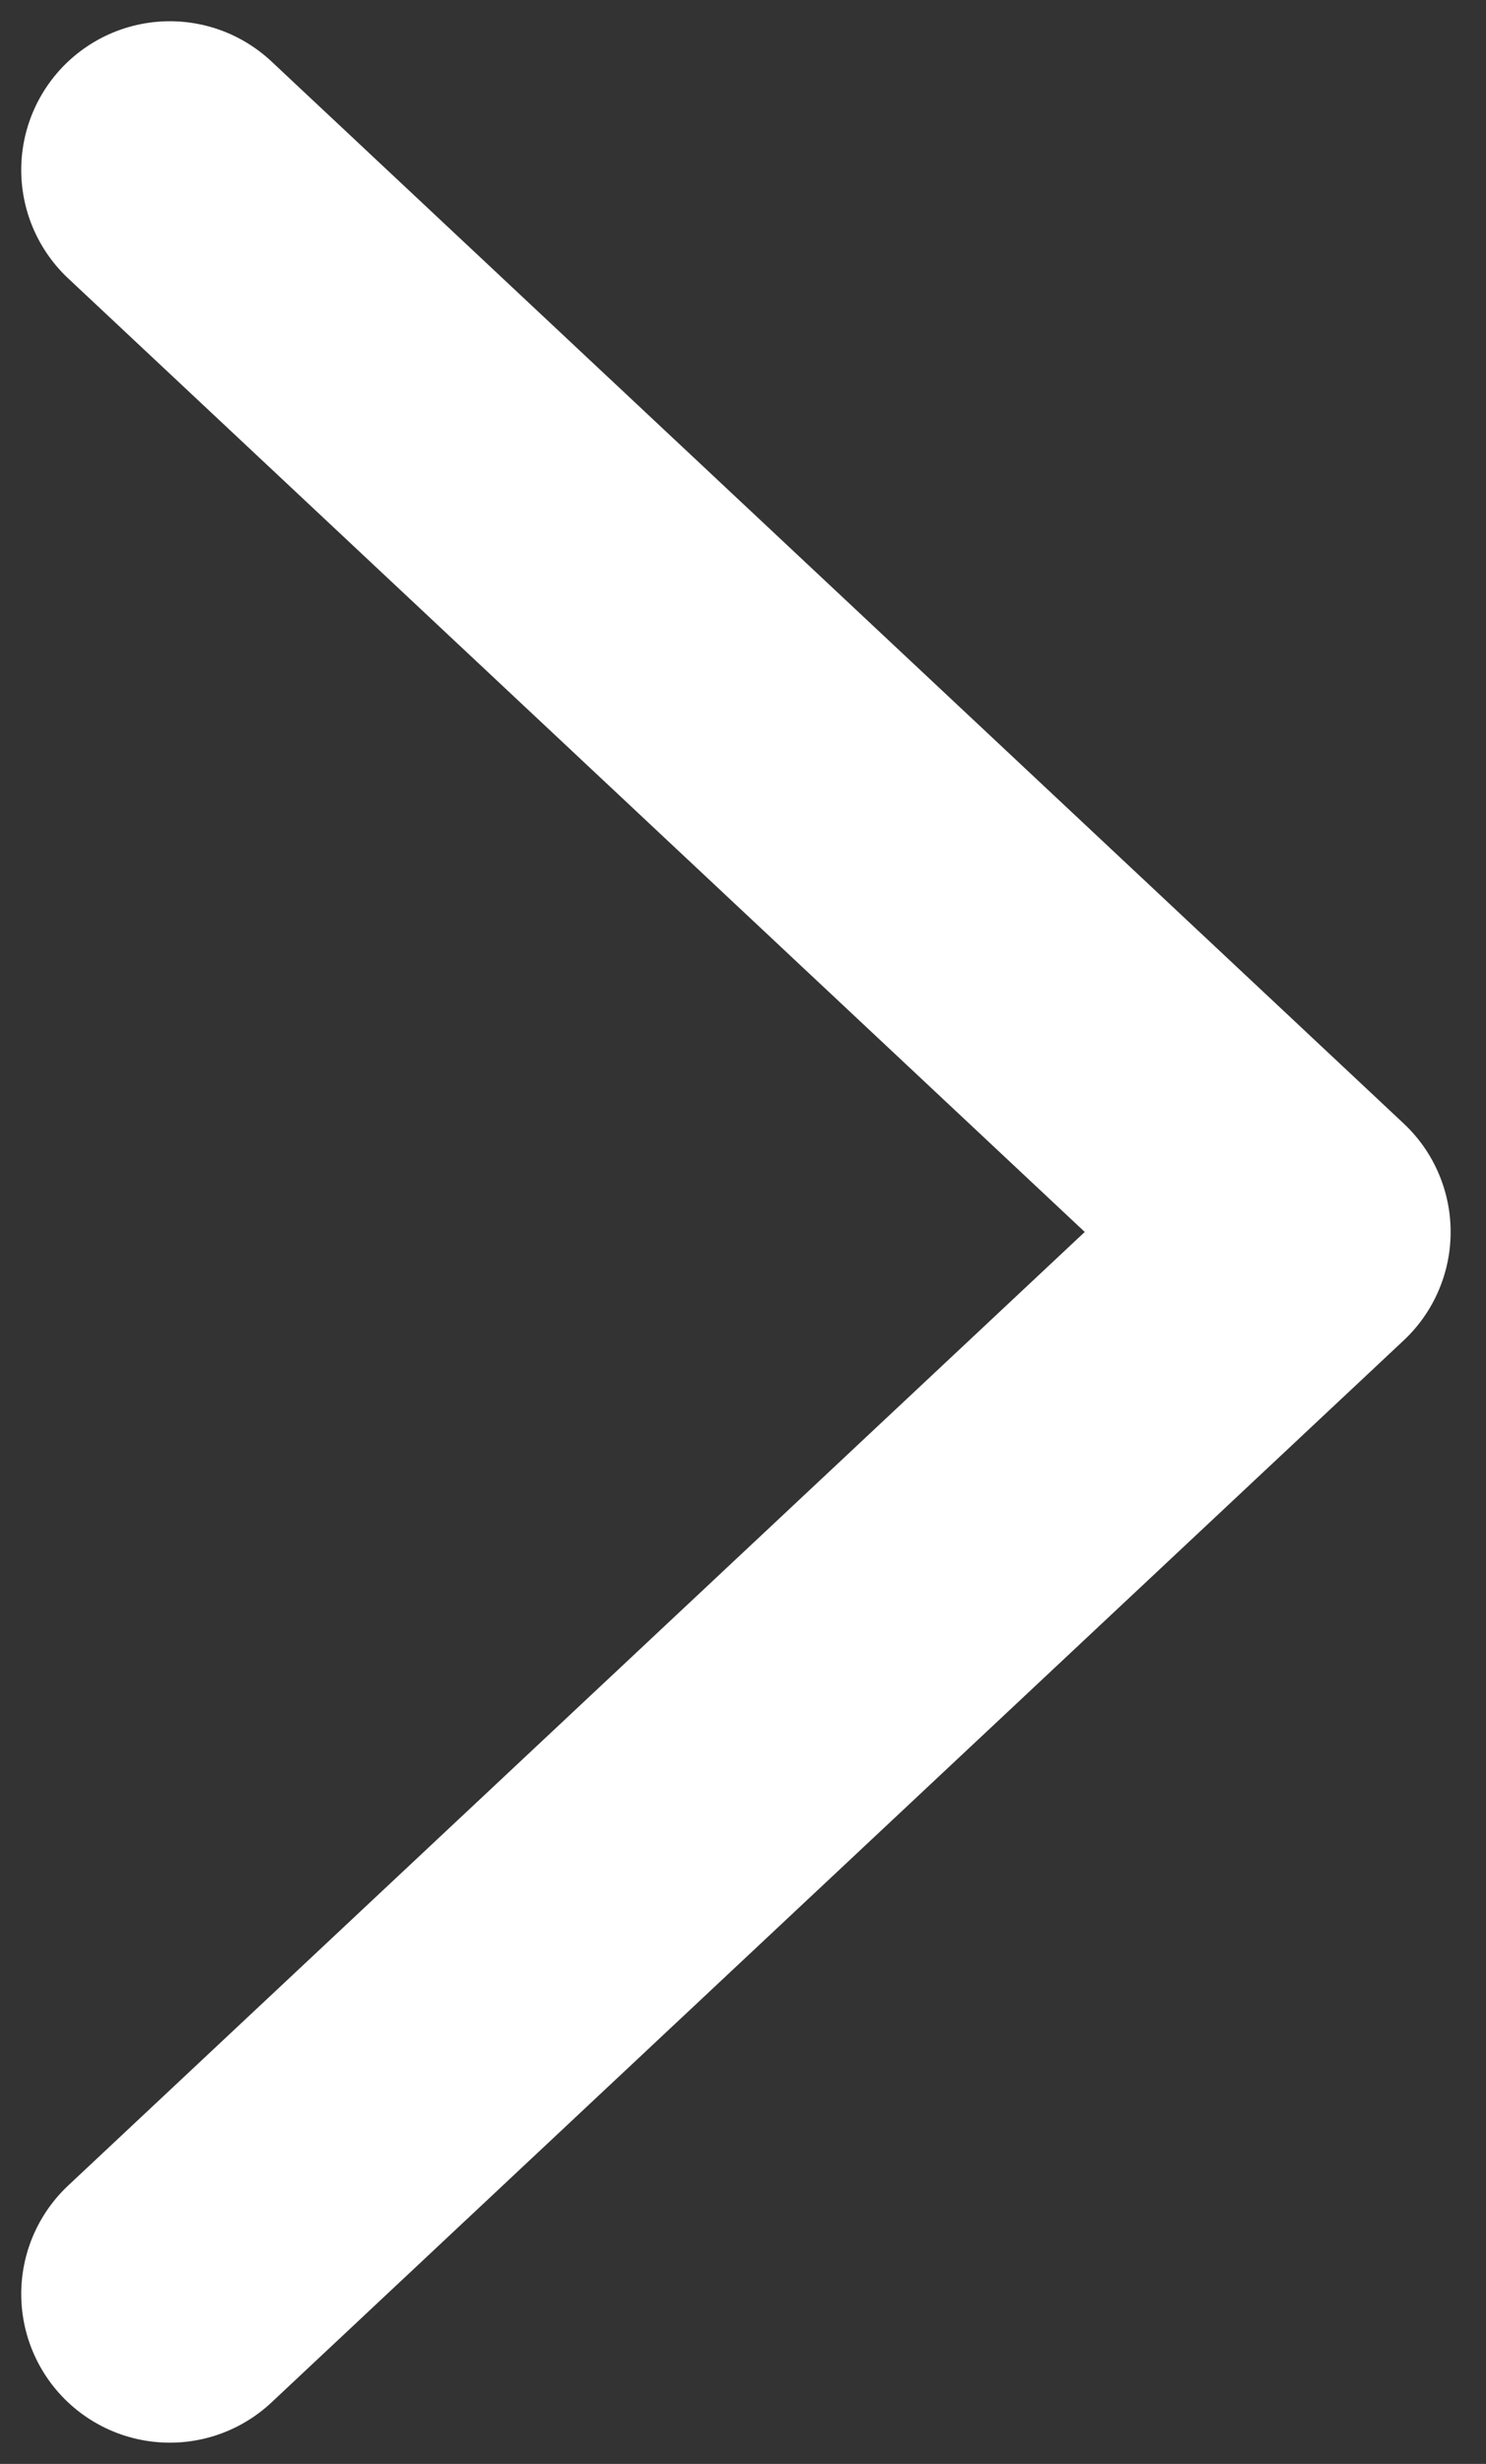 <svg width="35" height="58" viewBox="0 0 35 58" fill="none" xmlns="http://www.w3.org/2000/svg">
<rect x="0" y="0" width="35" height="58" fill="#333333" stroke="none"/>
<path d="M4 4L30.667 29L4 54" stroke="white" stroke-width="7" stroke-miterlimit="10" stroke-linecap="round" stroke-linejoin="round"/>
</svg>
